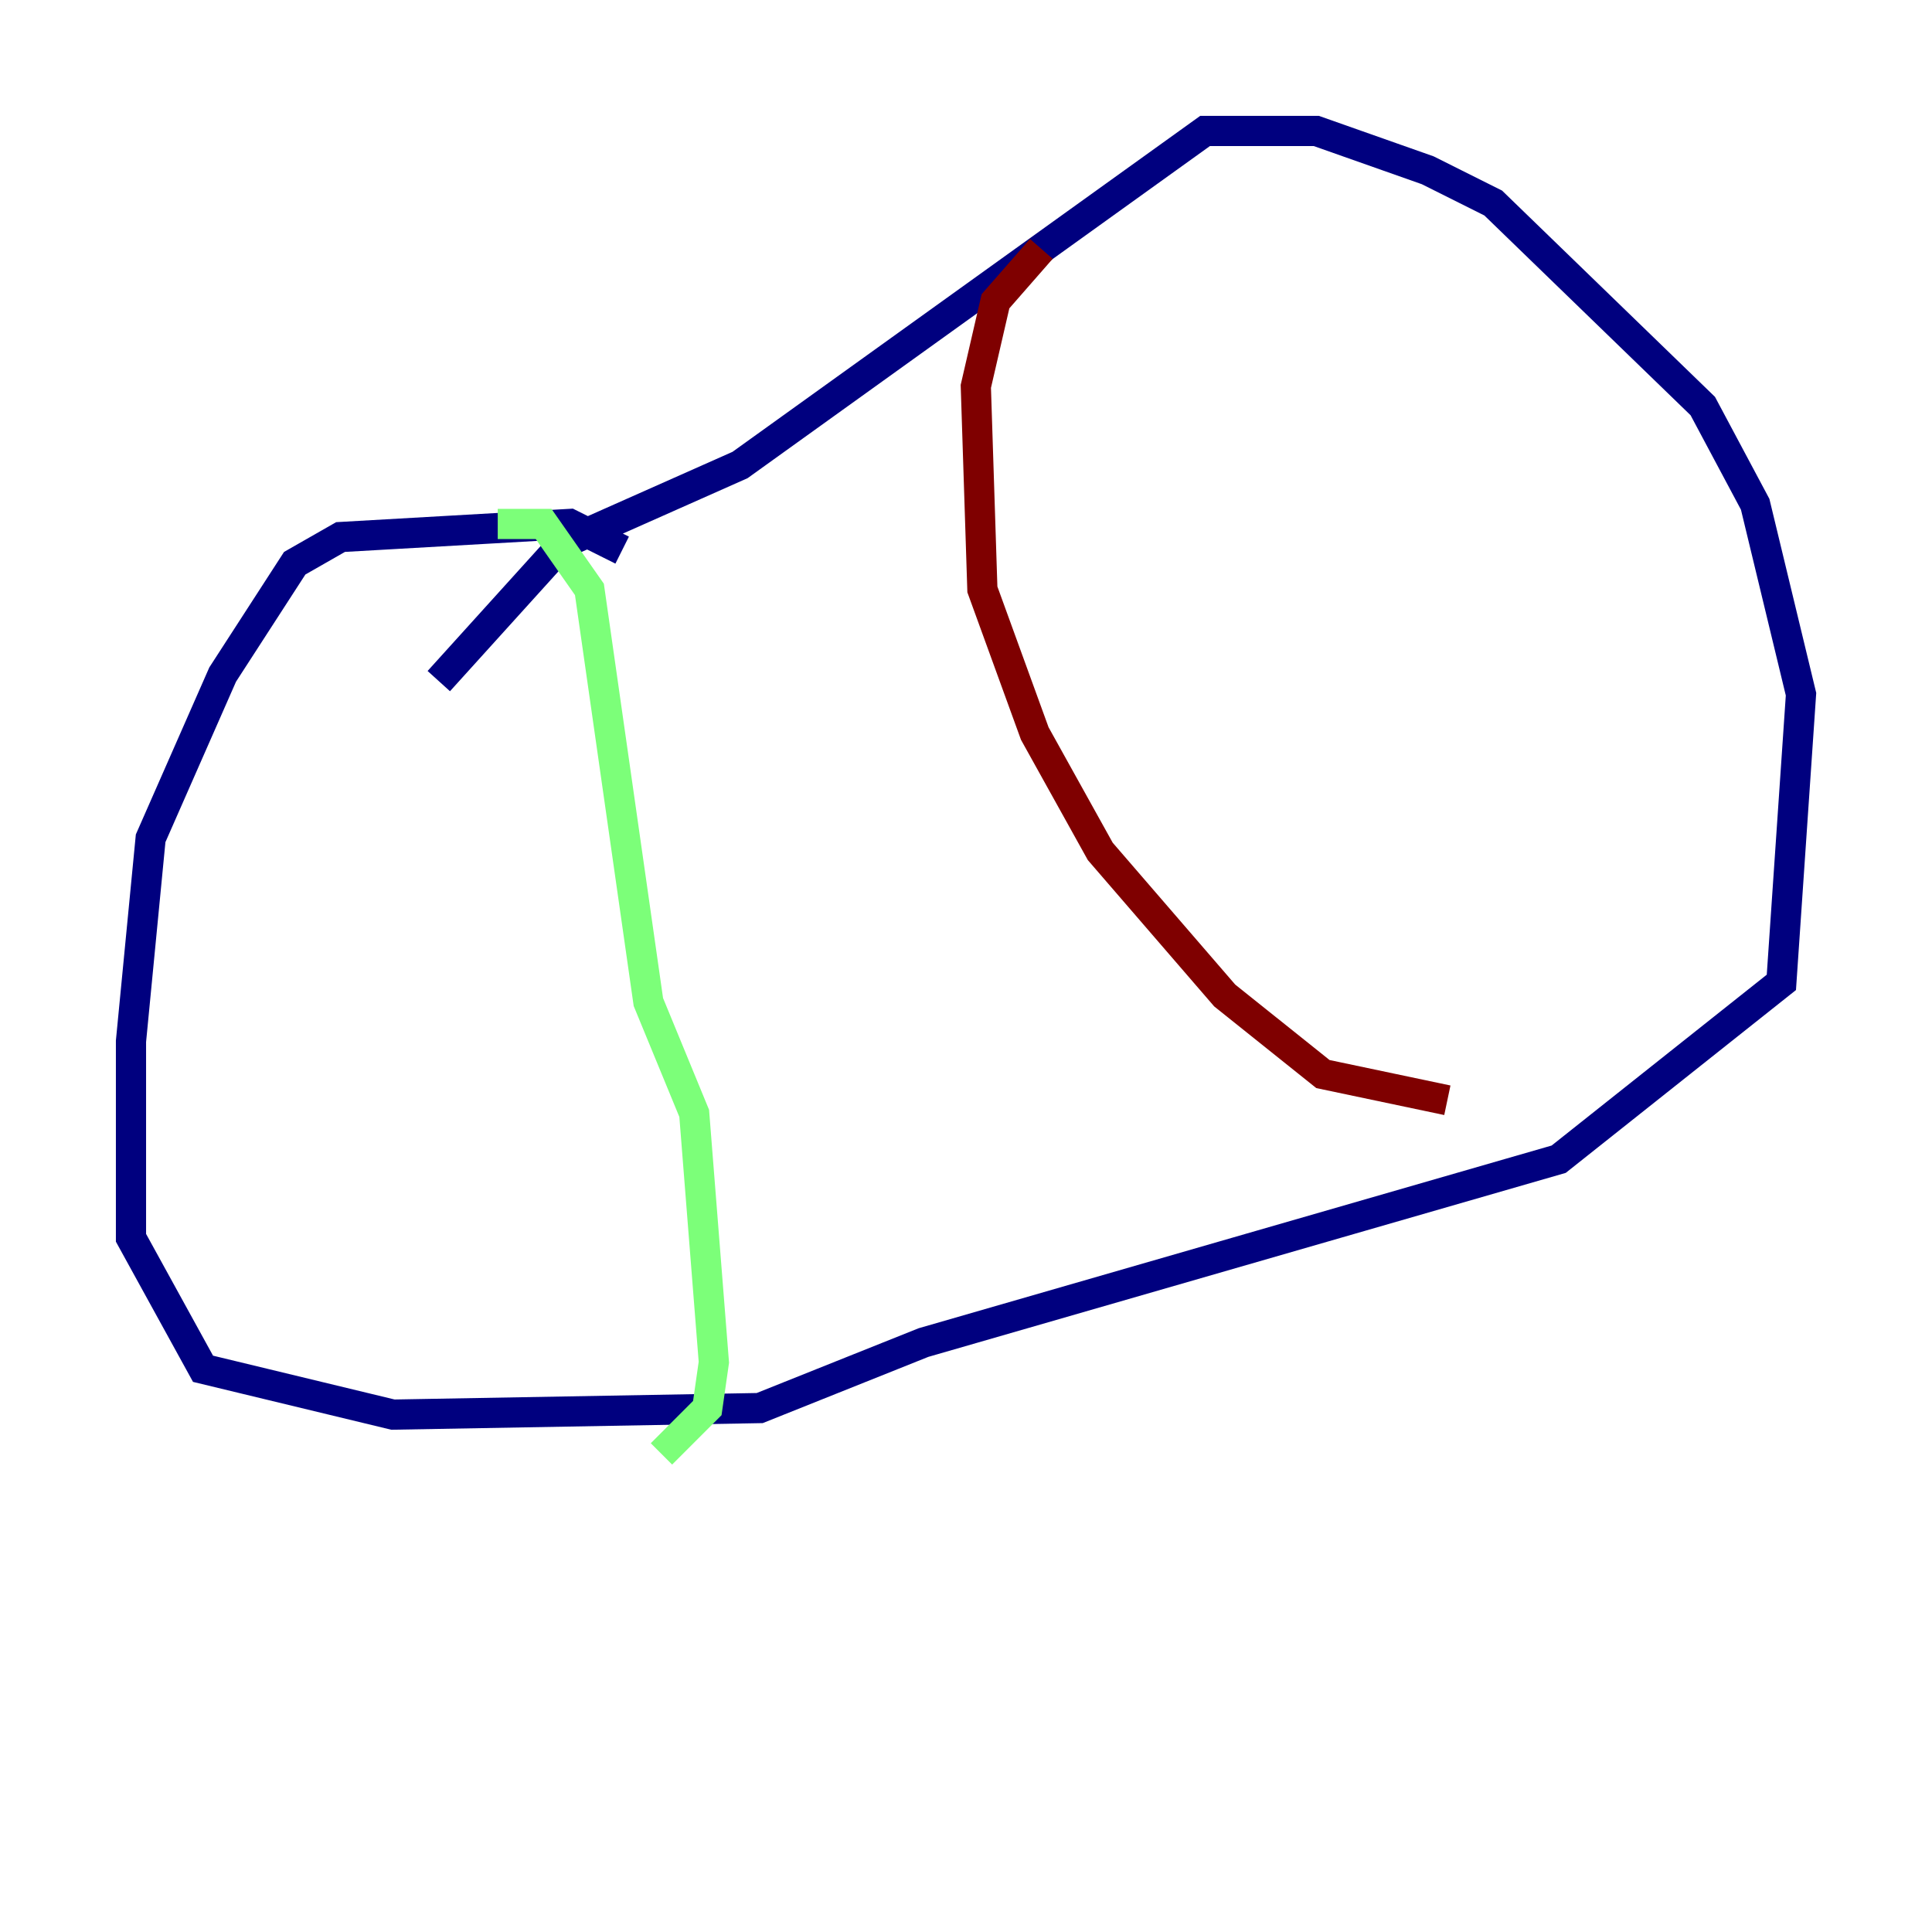 <?xml version="1.0" encoding="utf-8" ?>
<svg baseProfile="tiny" height="128" version="1.2" viewBox="0,0,128,128" width="128" xmlns="http://www.w3.org/2000/svg" xmlns:ev="http://www.w3.org/2001/xml-events" xmlns:xlink="http://www.w3.org/1999/xlink"><defs /><polyline fill="none" points="41.22,36.447 37.749,34.712 22.563,35.58 19.525,37.315 14.752,44.691 9.98,55.539 8.678,68.99 8.678,82.007 13.451,90.685 26.034,93.722 50.332,93.288 61.18,88.949 103.268,76.8 118.02,65.085 119.322,45.993 116.285,33.41 112.814,26.902 98.929,13.451 94.59,11.281 87.214,8.678 79.837,8.678 49.031,30.807 37.315,36.014 29.071,45.125" stroke="#00007f" stroke-width="2" /><polyline fill="none" points="32.976,34.712 36.014,34.712 39.051,39.051 42.956,66.386 45.993,73.763 47.295,90.251 46.861,93.288 43.824,96.325" stroke="#7cff79" stroke-width="2" /><polyline fill="none" points="68.99,16.488 65.953,19.959 64.651,25.6 65.085,39.051 68.556,48.597 72.895,56.407 81.139,65.953 87.647,71.159 95.891,72.895" stroke="#7f0000" stroke-width="2" /></svg>